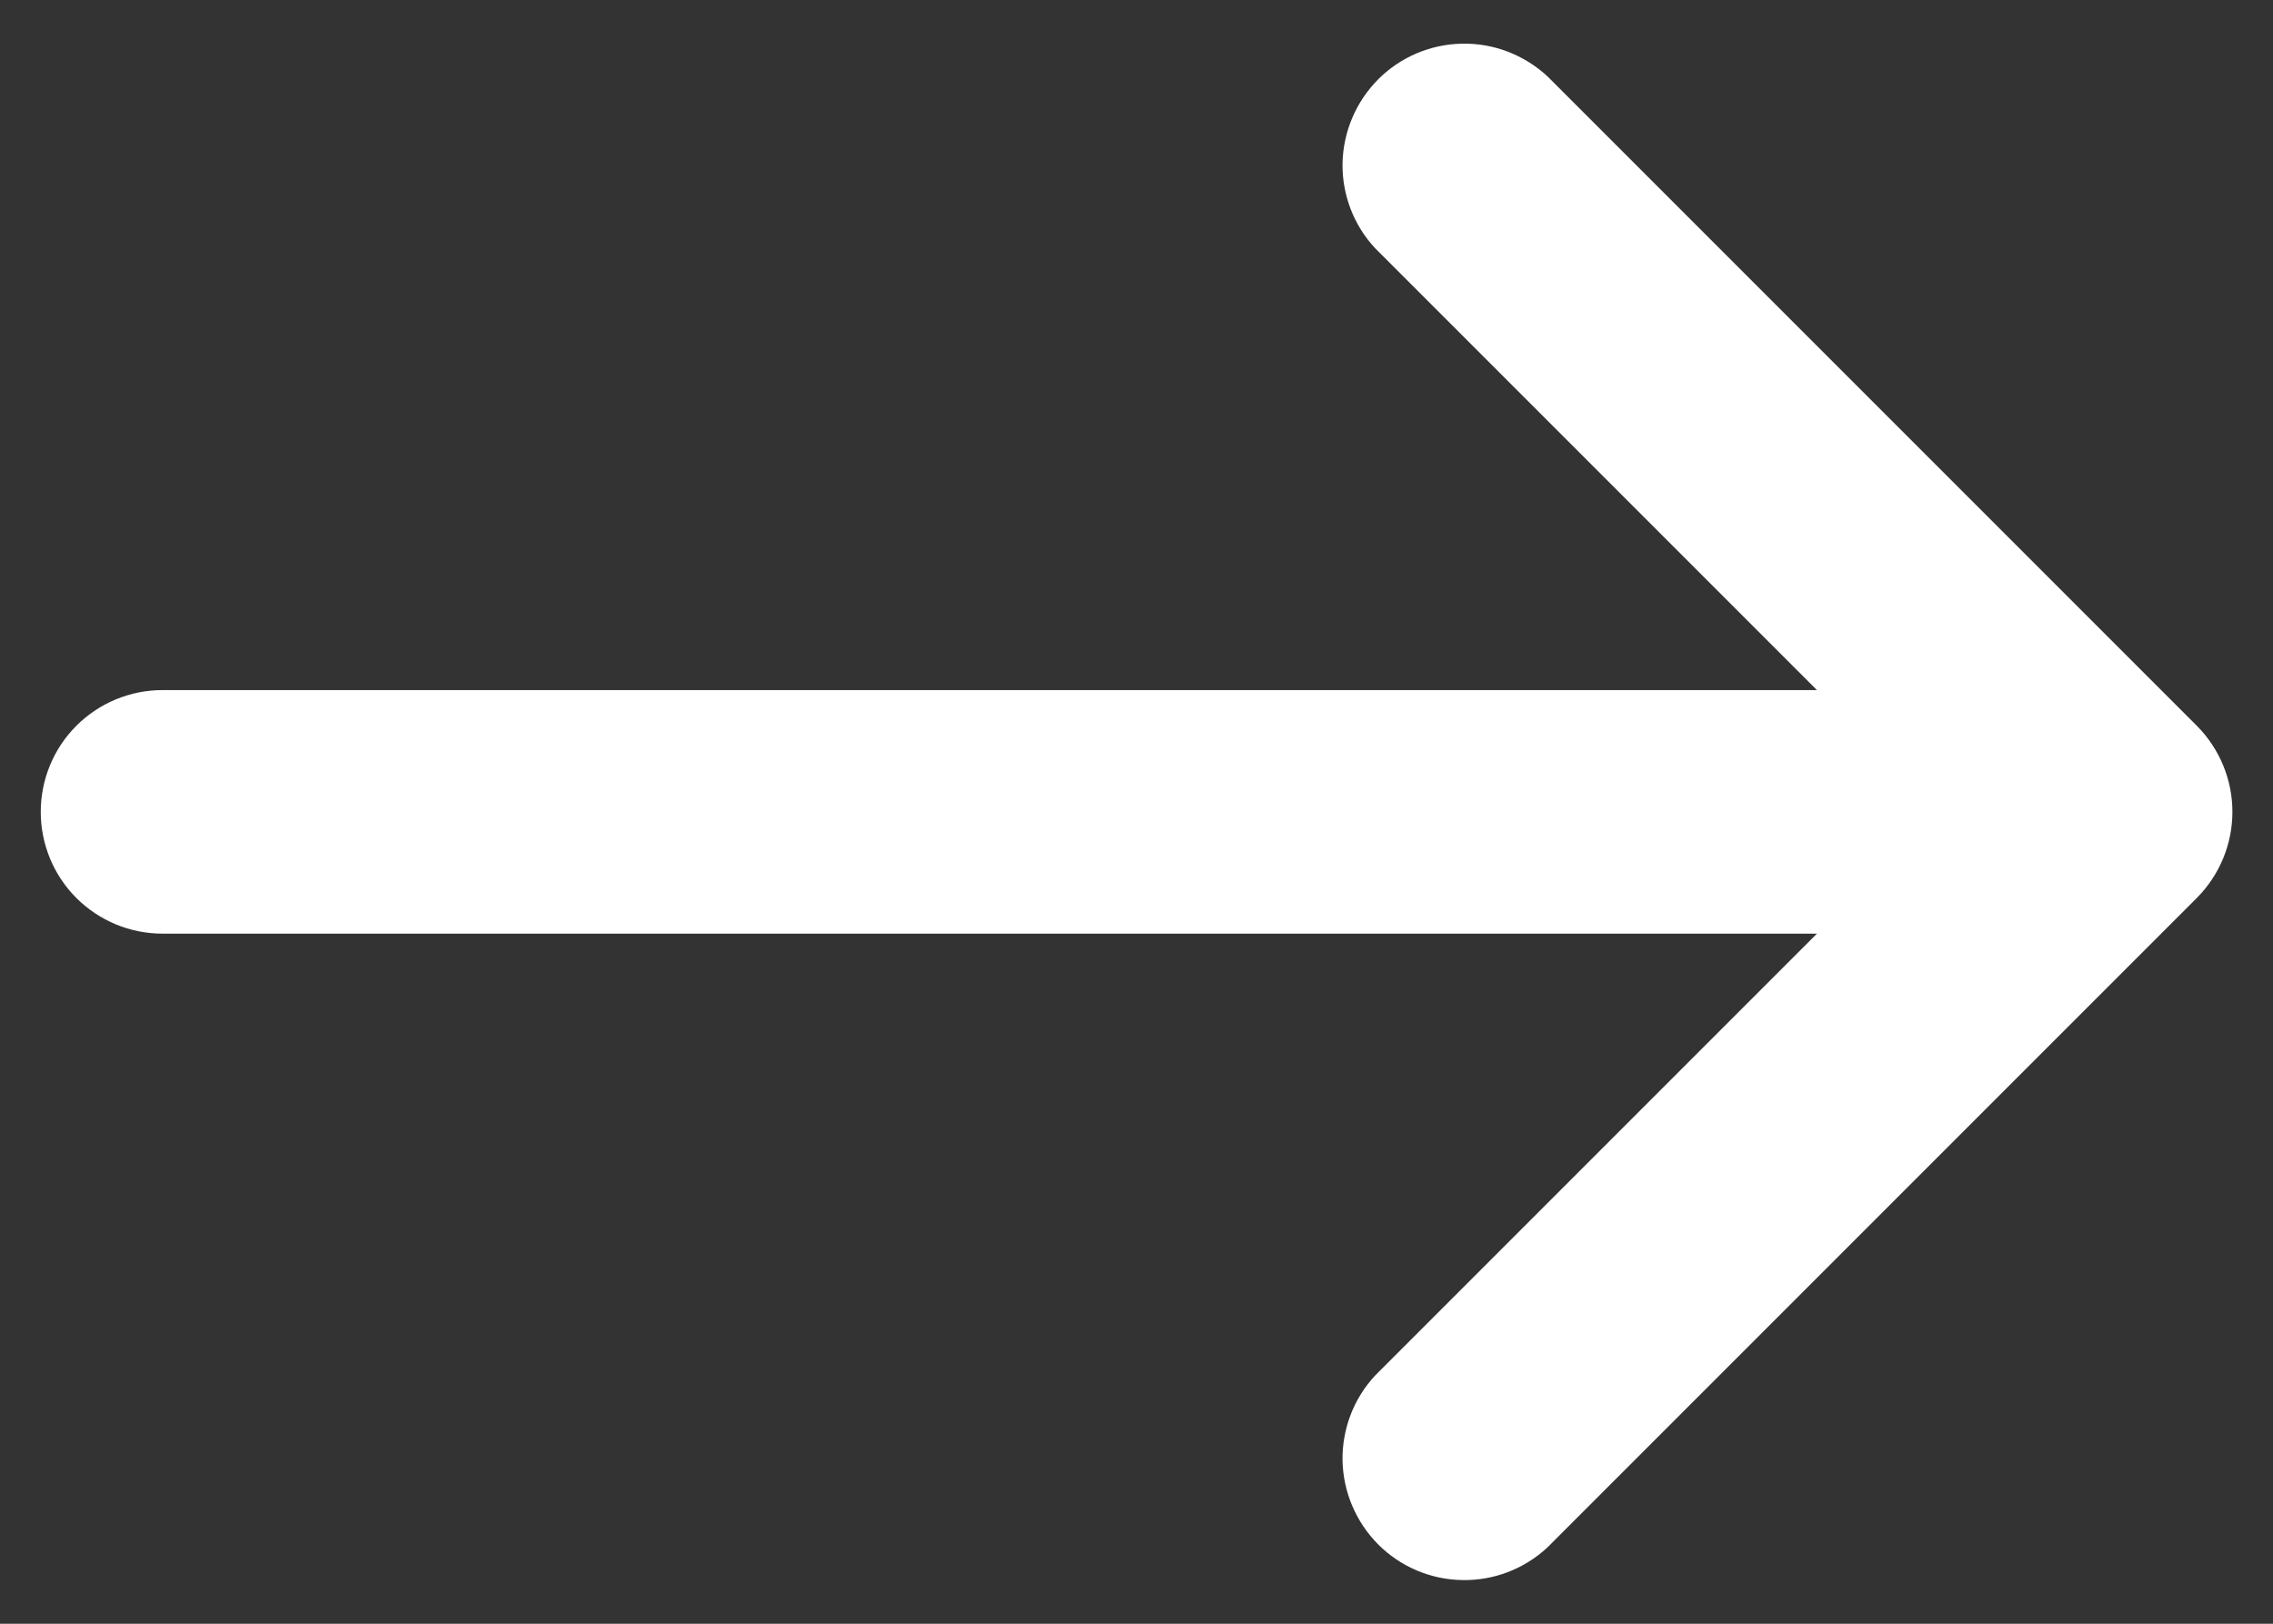 <svg width="14" height="10" viewBox="0 0 14 10" fill="none" xmlns="http://www.w3.org/2000/svg">
<rect x="0" y="0" width="14" height="10" fill="#333333" stroke="none"/>
<path fill-rule="evenodd" clipRule="evenodd" d="M0.251 5C0.251 5.199 0.33 5.39 0.47 5.53C0.611 5.671 0.802 5.75 1.001 5.75L11.191 5.75L8.471 8.47C8.338 8.612 8.266 8.8 8.269 8.995C8.273 9.189 8.352 9.374 8.489 9.512C8.626 9.649 8.812 9.728 9.006 9.731C9.2 9.735 9.388 9.663 9.531 9.53L13.531 5.53C13.671 5.389 13.75 5.199 13.75 5C13.75 4.801 13.671 4.611 13.531 4.47L9.531 0.47C9.388 0.338 9.2 0.265 9.006 0.269C8.812 0.272 8.626 0.351 8.489 0.488C8.352 0.626 8.273 0.811 8.269 1.006C8.266 1.2 8.338 1.388 8.471 1.53L11.191 4.25L1.001 4.25C0.802 4.25 0.611 4.329 0.47 4.47C0.33 4.61 0.251 4.801 0.251 5Z" fill="white"/>
</svg>
